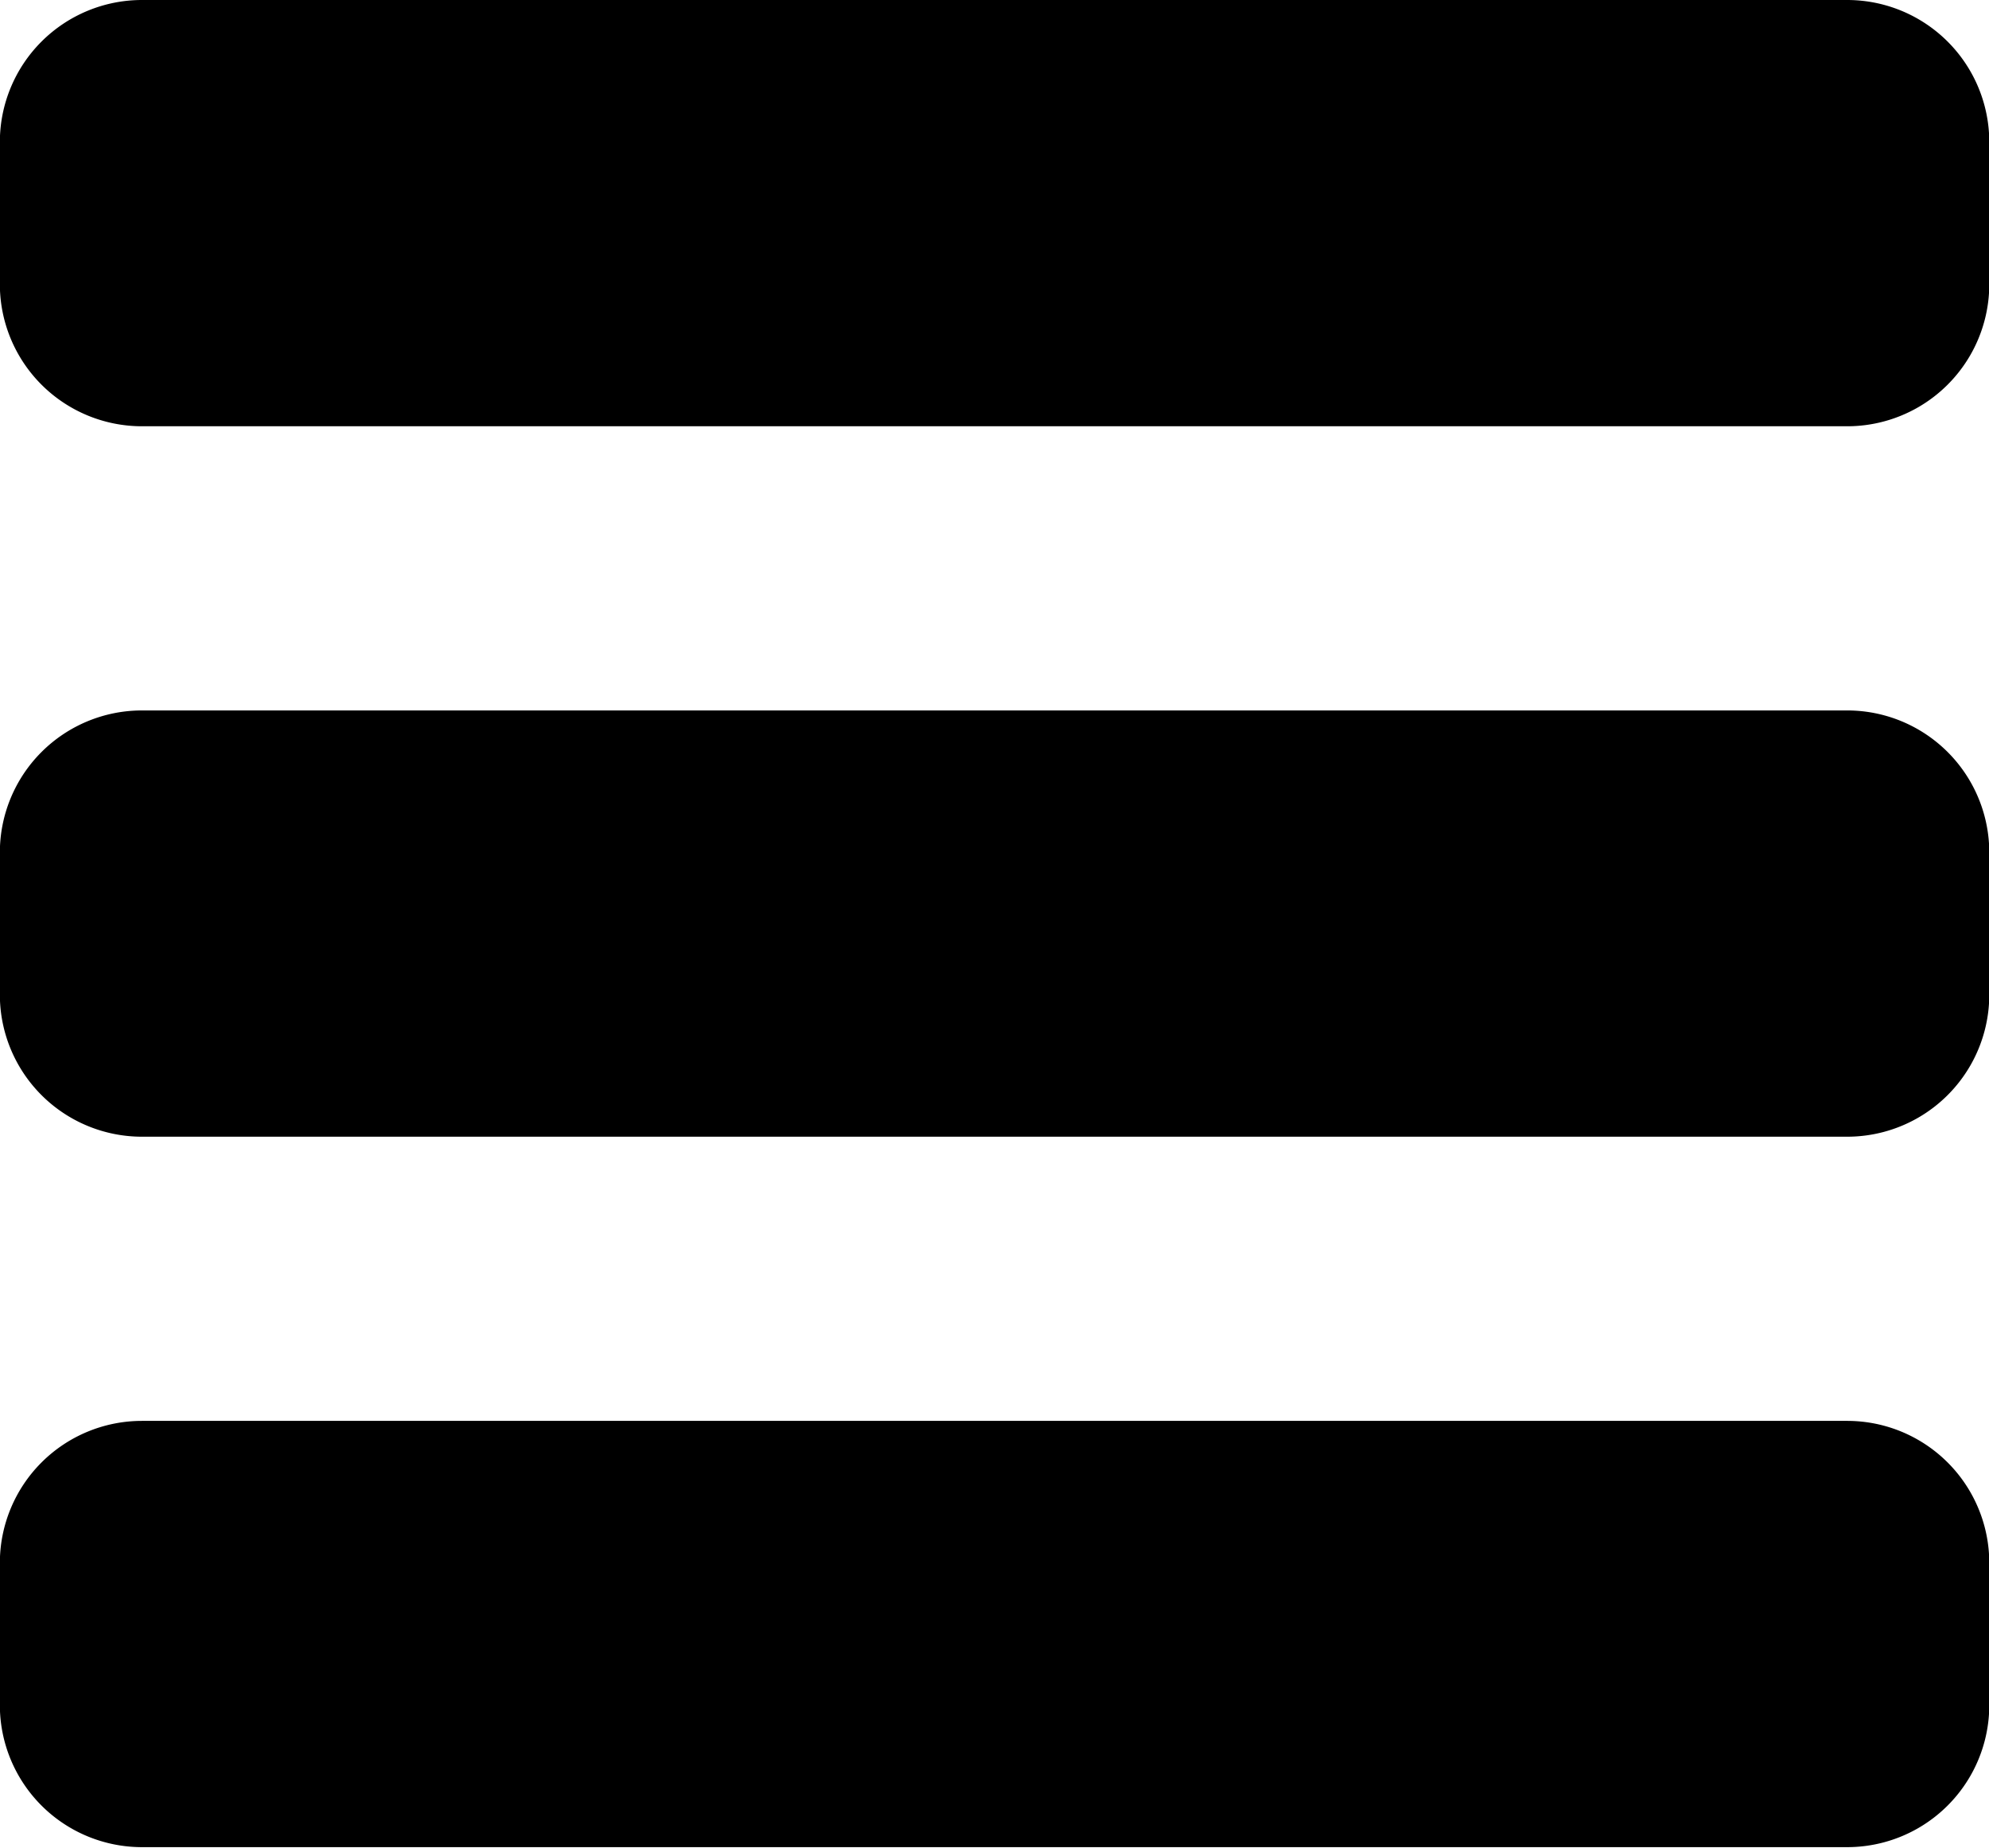 <svg xmlns="http://www.w3.org/2000/svg" width="13.997" height="13.004" viewBox="0 0 13.997 13.004">
  <path id="toggle_list_off" d="M304,18547a1,1,0,0,1-1-1v-1a1,1,0,0,1,1-1h12a1,1,0,0,1,1,1v1a1,1,0,0,1-1,1Zm0-5a1,1,0,0,1-1-1v-1a1,1,0,0,1,1-1h12a1,1,0,0,1,1,1v1a1,1,0,0,1-1,1Zm0-5a1,1,0,0,1-1-1v-1a1,1,0,0,1,1-1h12a1,1,0,0,1,1,1v1a1,1,0,0,1-1,1Z" transform="translate(-303.001 -18534)"/>
</svg>
